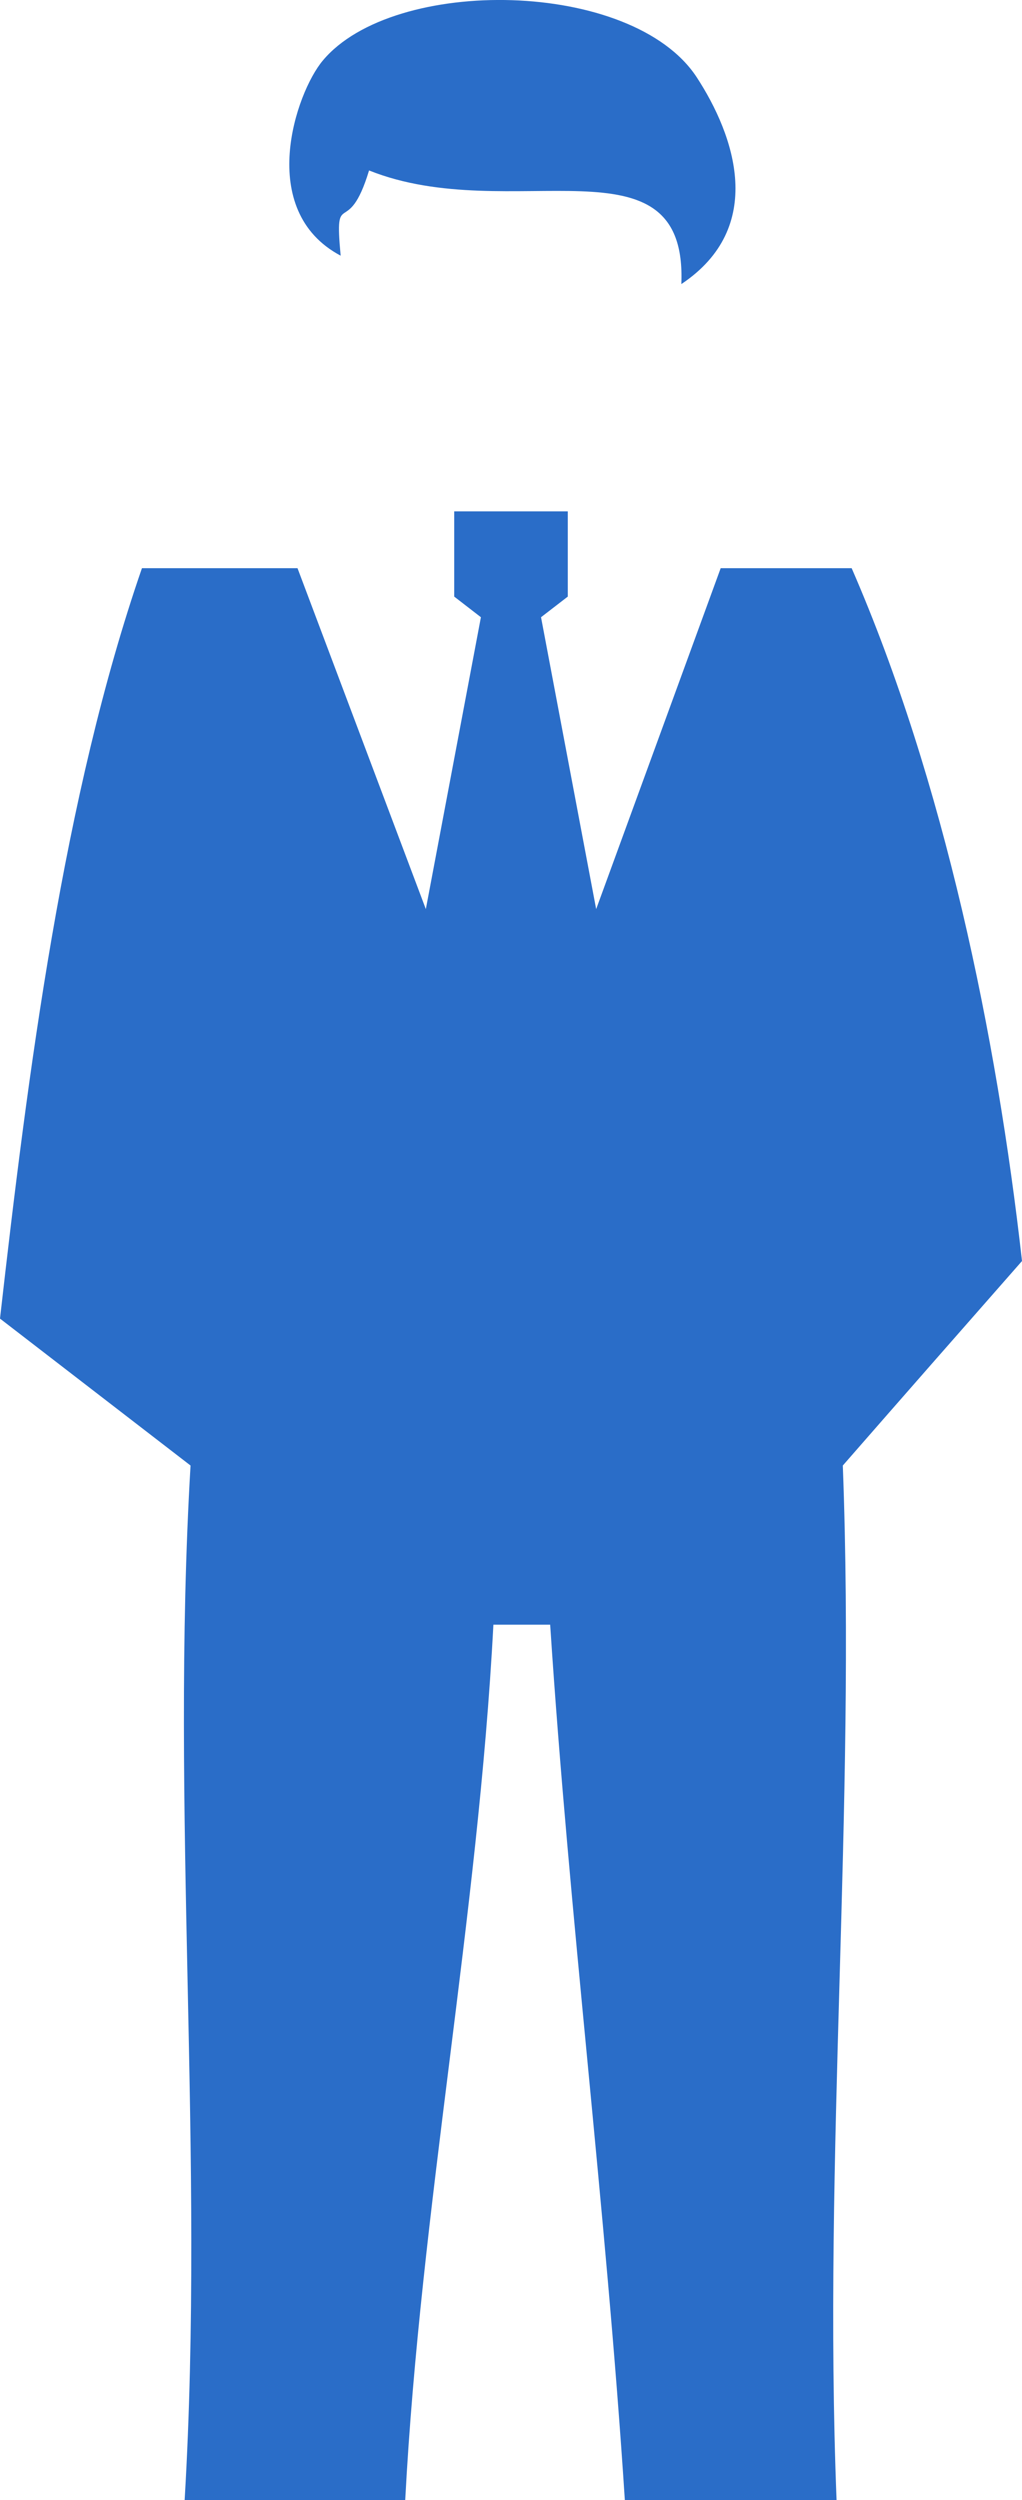 <svg width="18" height="44" viewBox="0 0 18 44" fill="none" xmlns="http://www.w3.org/2000/svg">
<path fill-rule="evenodd" clip-rule="evenodd" d="M18 22.194C16.949 23.389 15.895 24.59 14.844 25.793C15.074 31.858 14.495 37.929 14.734 44C13.216 44 12.518 44 11.005 44C10.672 38.864 10.025 33.73 9.69 28.594C9.005 28.594 9.377 28.594 8.69 28.594C8.421 33.73 7.407 38.864 7.137 44C5.52 44 4.869 44 3.252 44C3.611 37.929 2.998 31.859 3.356 25.793C2.238 24.931 1.118 24.068 0 23.207C0.489 18.893 1.114 14.008 2.5 10C3.413 10 4.326 10 5.24 10L7.5 16L8.47 10.863L8 10.5V9H10V10.5L9.529 10.863L10.5 16L12.693 10C13.461 10 14.23 10 15 10C16.629 13.741 17.557 18.245 18 22.194ZM6 4.5C5.882 3.255 6.125 4.239 6.5 3C9 4 12.112 2.31 12 5C13.5 4 12.944 2.388 12.268 1.355C11.129 -0.37 6.934 -0.428 5.686 1.065C5.209 1.631 4.502 3.706 6 4.5Z" fill="#2A6DC8"/>
</svg>
